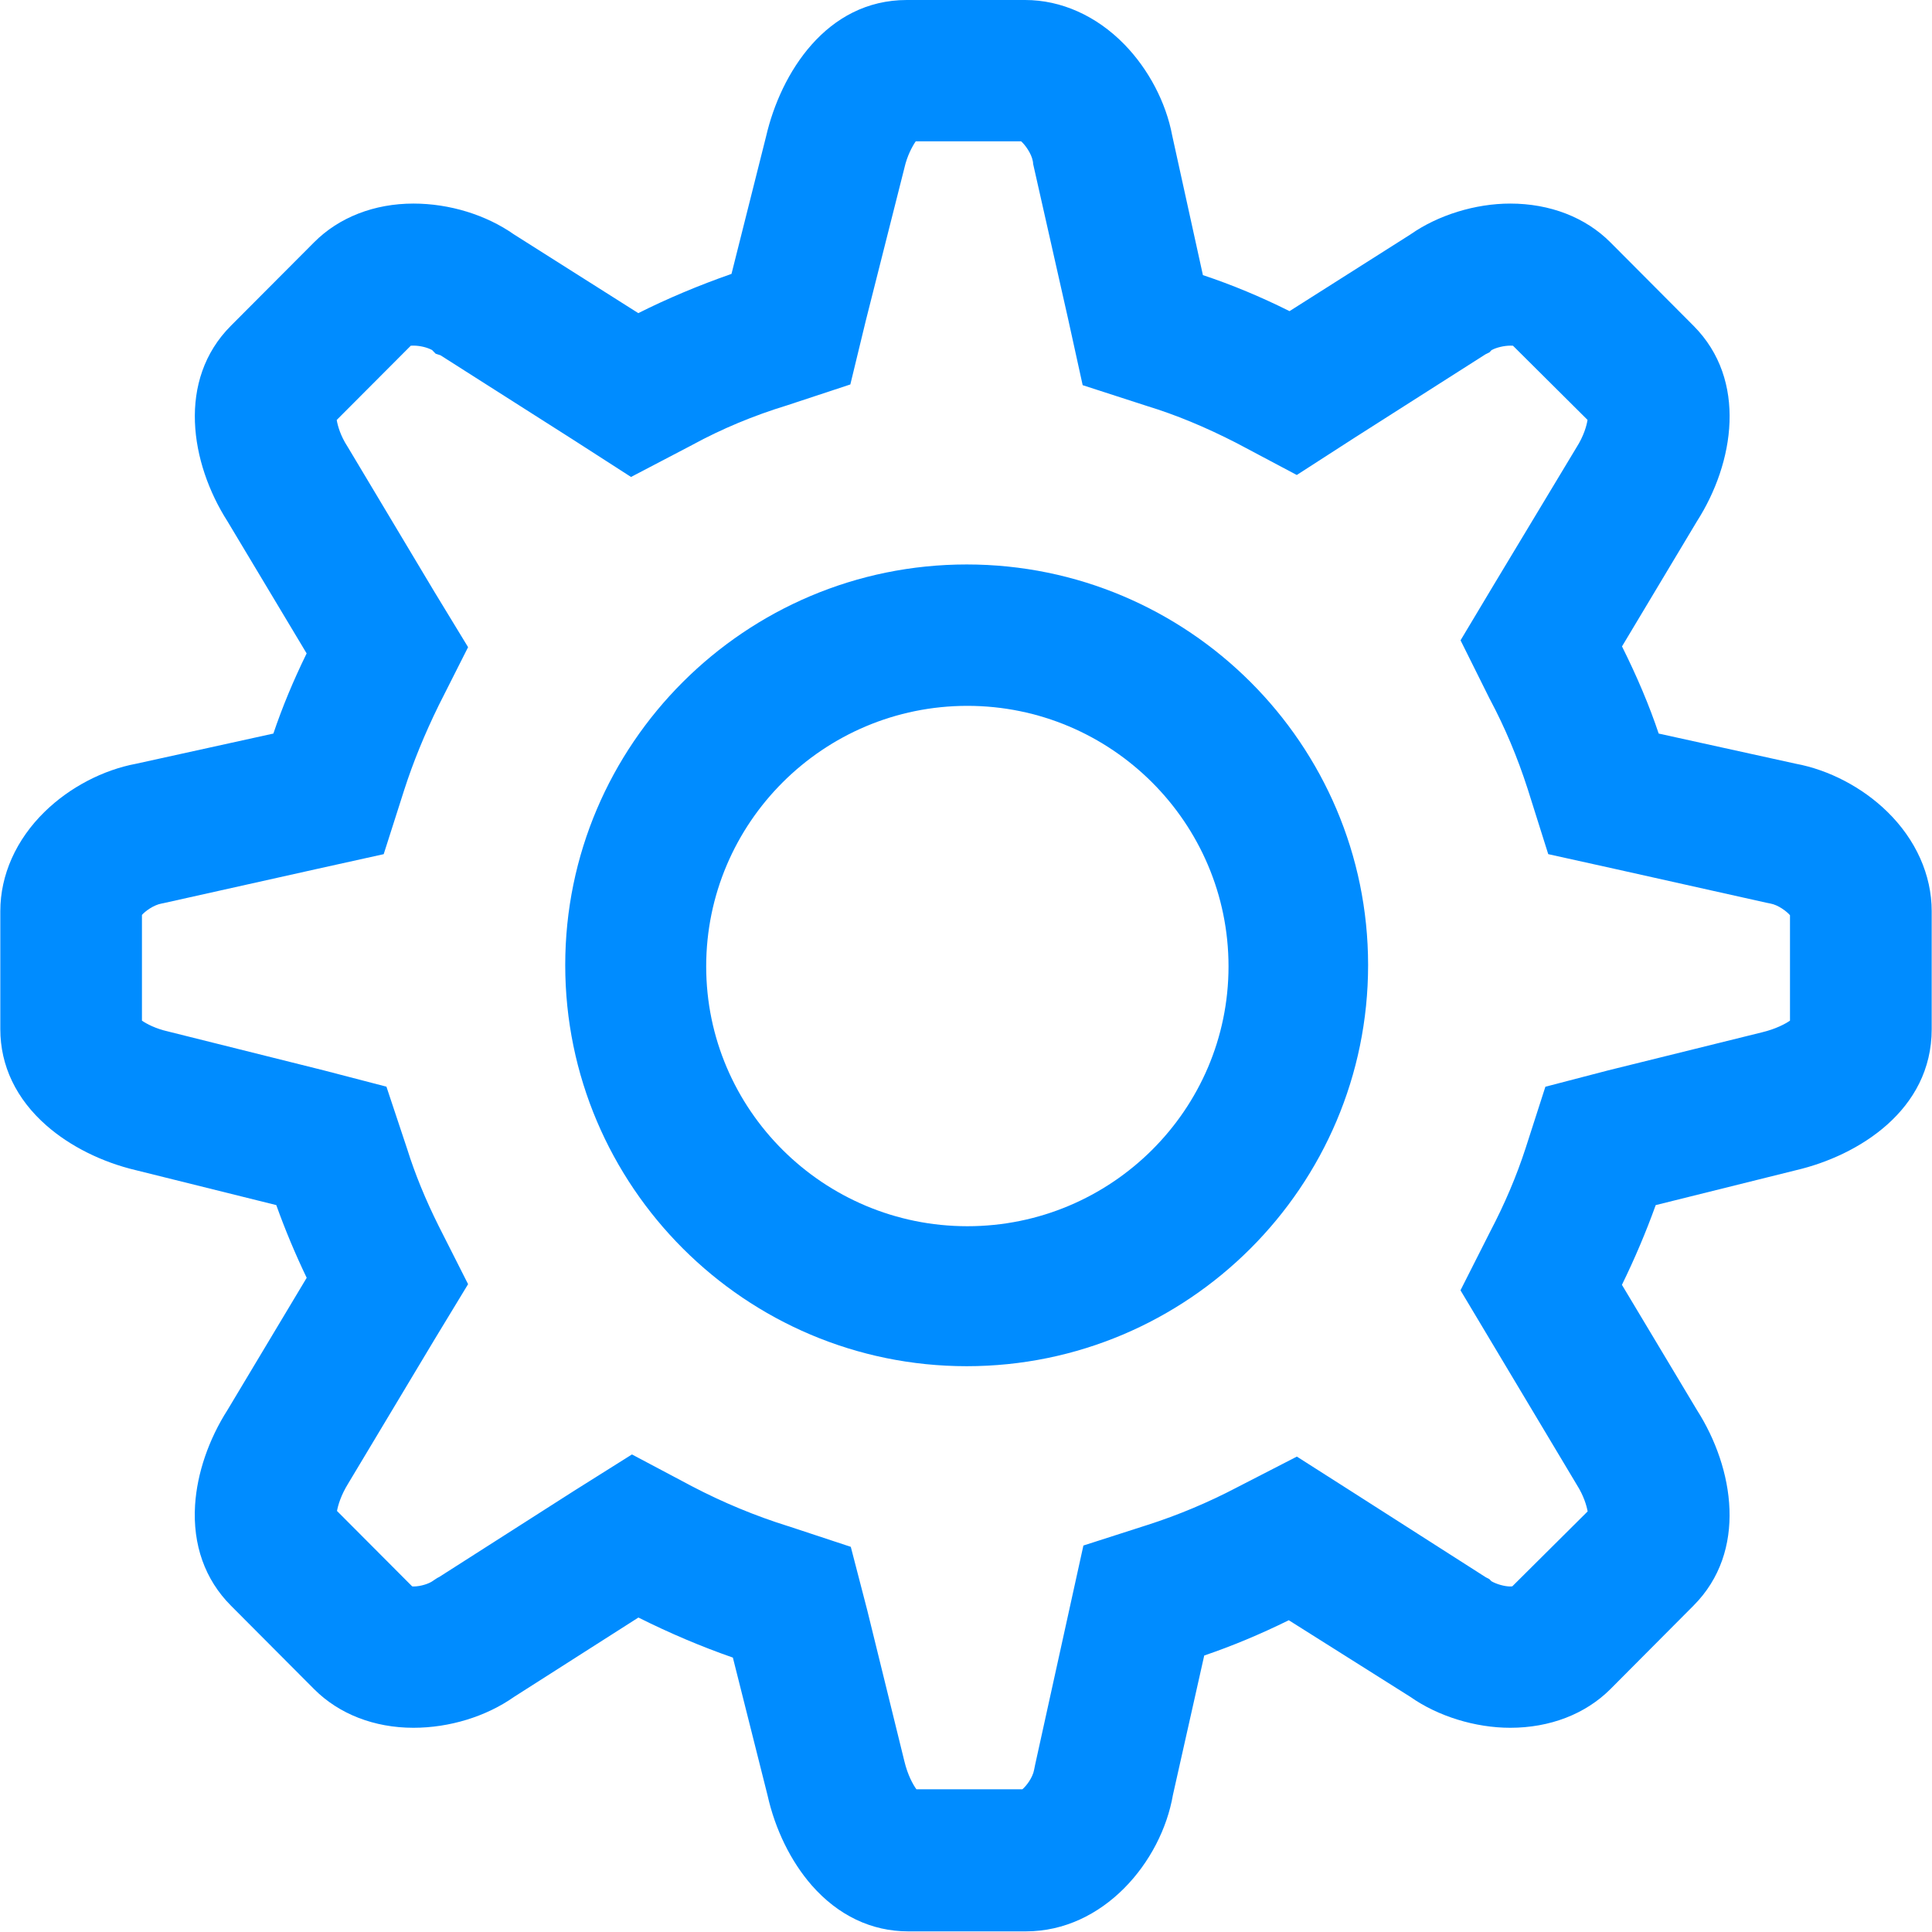 <?xml version="1.0" standalone="no"?><!DOCTYPE svg PUBLIC "-//W3C//DTD SVG 1.1//EN" "http://www.w3.org/Graphics/SVG/1.1/DTD/svg11.dtd"><svg t="1716974331342" class="icon" viewBox="0 0 1024 1024" version="1.1" xmlns="http://www.w3.org/2000/svg" p-id="14664" xmlns:xlink="http://www.w3.org/1999/xlink" width="200" height="200"><path d="M512.374 299.174c-117.324 0-212.792 95.242-212.792 212.324 0 117.242 95.468 212.617 212.792 212.617 117.317 0 212.748-95.375 212.748-212.617C725.122 394.416 629.691 299.174 512.374 299.174zM651.143 512.217c0 75.928-62.091 137.705-138.417 137.705S374.294 588.145 374.294 512.217c0-76.148 62.106-138.101 138.432-138.101S651.143 436.068 651.143 512.217z" fill="#008CFF" p-id="14665"></path><path d="M1000.241 430.169c-13.194-12.872-30.847-22.11-48.486-25.39l-72.616-15.976c-4.95-14.784-11.375-30.002-19.443-46.191l39.692-66.271c19.795-30.907 26.916-74.884-1.789-103.672l-44.093-44.257c-13.194-13.225-32.029-20.513-53.048-20.513-18.555 0-38.299 6.112-52.909 16.366l-64.071 40.645c-15.292-7.628-30.414-13.939-45.912-19.094l-16.267-73.949c-3.278-17.527-12.497-35.114-25.318-48.287C581.169 8.384 562.481 0 543.354 0l-62.714 0c-42.684 0-66.828 38.842-74.566 72.162l-18.365 73.007c-17.536 6.134-34.089 13.115-49.395 20.8l-65.883-41.712c-14.822-10.401-34.228-16.358-53.283-16.358-20.785 0-39.487 7.289-52.652 20.513l-44.122 44.257c-28.662 28.752-21.555 72.736-1.789 103.672l41.936 69.977c-7.107 14.541-12.923 28.553-17.624 42.483L72.253 404.78c-17.638 3.28-35.307 12.519-48.5 25.39C8.54 444.991 0.165 463.732 0.165 482.921l0 62.578c0 19.337 8.419 36.975 24.386 50.994 12.556 11.047 29.454 19.484 47.584 23.764l74.302 18.469c4.693 13.078 9.997 25.773 16.113 38.534l-41.965 70.051c-10.019 15.696-16.113 33.576-17.191 50.347-1.321 21.109 5.229 39.549 18.981 53.348l44.137 44.301c13.18 13.195 31.867 20.454 52.637 20.454 19.069 0 38.483-5.95 53.297-16.366l65.927-42.064c16.62 8.318 33.399 15.431 50.063 21.227l18.35 72.898c4.056 18.189 12.373 35.136 23.425 47.787 14 15.976 31.698 24.427 51.156 24.427l62.37 0c41.02 0 71.779-36.71 77.94-72.324l16.59-73.89c14.683-4.994 29.469-11.143 44.819-18.697l64.482 40.652c14.595 10.253 34.353 16.351 52.894 16.351 21.005 0 39.839-7.26 53.063-20.469l44.078-44.286c28.662-28.744 21.555-72.758 1.789-103.694l-39.736-66.322c6.755-13.814 12.762-27.965 17.902-42.255l74.273-18.476c33.238-7.738 72.007-31.929 72.007-74.759l0-62.578C1023.835 463.747 1015.445 444.991 1000.241 430.169zM819.088 575.987l-10.474 32.533c-4.877 14.99-11.067 29.545-18.908 44.492l-15.614 30.877 61.541 102.9 0.147 0.25c3.638 5.752 5.156 10.988 5.706 14.041l-39.934 39.711c-0.352 0.052-0.748 0.074-1.093 0.074-2.985 0-7.239-1.199-9.967-2.773l-1.167-1.177-1.804-0.912-70.004-44.75-30.15-19.227-32.058 16.491c-14.815 7.781-31.023 14.578-46.858 19.653l-34.228 10.996-25.64 116.44-0.462 2.317c-0.756 4.355-4.283 8.826-6.263 10.452l-56.136 0c-1.796-2.493-4.621-7.495-6.395-14.924l-19.693-80.083-8.698-33.51-33.121-10.944-0.191-0.044c-17.257-5.391-34.361-12.482-50.745-21.05l-31.933-16.932-30.642 19.264-71.611 45.742-0.77 0.375-1.716 1.104-0.719 0.5c-1.921 1.442-6.417 2.994-10.297 2.994-0.198 0-0.477-0.022-0.741-0.059l-39.839-39.961c0.543-3.001 2.097-8.37 5.963-14.592l45.662-76.185 17.858-29.429-15.526-30.693c-7.012-14.019-12.644-27.795-16.752-40.932l-11.001-33.054-33.341-8.672-82.062-20.499-0.279-0.074c-6.755-1.516-11.448-4.06-13.899-5.737l0-56.047c1.679-1.919 6.124-5.259 10.43-6.039l0.851-0.162 81.71-18.226 35.138-7.774 10.949-34.283c4.723-14.615 10.694-29.237 18.255-44.683l15.526-30.745-17.829-29.296-45.941-76.796-0.235-0.375c-3.638-5.627-5.112-10.878-5.625-13.953l39.259-39.365c0.565-0.037 1.152-0.037 1.423-0.037 3.469 0 7.371 0.949 9.894 2.368l1.877 1.919 2.552 0.831 70.422 44.823 30.561 19.668 32.351-16.917 0.191-0.11c15.526-8.458 32.417-15.512 50.202-20.94l33.502-11.062 8.17-33.724 20.44-80.863 0.059-0.258c1.467-6.392 4.137-11.327 5.999-14.026l55.842 0c2.112 1.816 5.478 6.487 6.197 10.474l0.139 0.853 0.015 0.559 18.533 82.129 7.745 35.239 33.854 10.959 0.213 0.074c15.24 4.649 30.752 11.054 47.43 19.595l31.985 16.976 30.547-19.698 69.462-44.264 2.097-1.037 1.122-1.199c2.537-1.369 6.645-2.353 9.909-2.353 0.271 0 0.873 0 1.438 0.022l39.531 39.321c-0.477 3.03-1.965 8.532-5.955 14.762l-43.565 72.361-17.785 29.715 15.453 31.046 0.161 0.28c7.964 15.019 14.492 30.509 19.913 47.287l10.949 34.717 35.124 7.774 80.272 17.924 2.317 0.471c4.232 0.758 8.691 4.193 10.422 6.193l0 55.885c-2.53 1.735-7.496 4.421-14.866 6.193l-81.497 20.161L819.088 575.987z" fill="#008CFF" p-id="14666"></path></svg>